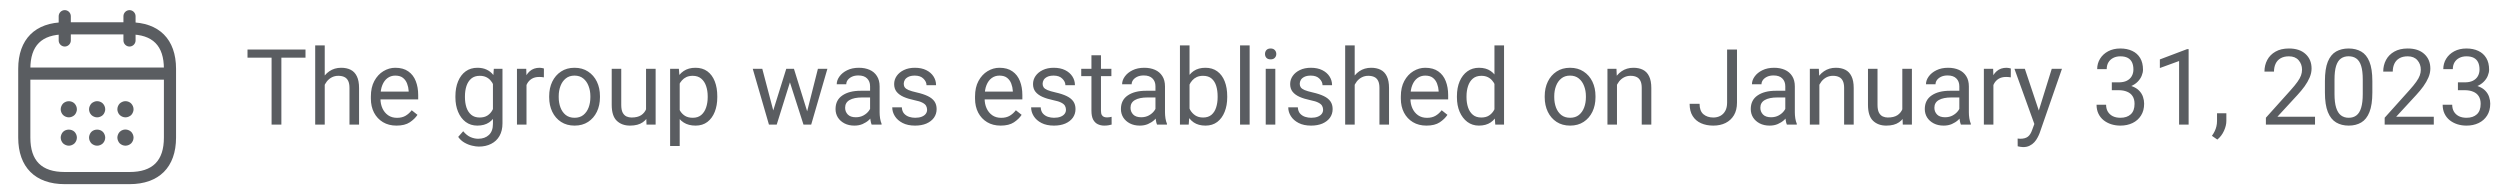 <svg width="592" height="46" viewBox="0 0 592 46" fill="none" xmlns="http://www.w3.org/2000/svg">
<path d="M15.334 11.021C14.548 11.021 13.896 10.37 13.896 9.584V3.834C13.896 3.048 14.548 2.396 15.334 2.396C16.119 2.396 16.771 3.048 16.771 3.834V9.584C16.771 10.37 16.119 11.021 15.334 11.021Z" fill="#5A5D61"/>
<path d="M30.666 11.021C29.881 11.021 29.229 10.37 29.229 9.584V3.834C29.229 3.048 29.881 2.396 30.666 2.396C31.452 2.396 32.104 3.048 32.104 3.834V9.584C32.104 10.37 31.452 11.021 30.666 11.021Z" fill="#5A5D61"/>
<path d="M16.292 27.791C16.043 27.791 15.793 27.734 15.563 27.638C15.314 27.542 15.123 27.408 14.931 27.236C14.586 26.871 14.375 26.392 14.375 25.875C14.375 25.626 14.432 25.376 14.528 25.146C14.624 24.916 14.758 24.706 14.931 24.514C15.123 24.341 15.314 24.207 15.563 24.111C16.253 23.824 17.116 23.977 17.652 24.514C17.997 24.878 18.208 25.377 18.208 25.875C18.208 25.99 18.189 26.124 18.17 26.258C18.151 26.373 18.113 26.488 18.055 26.603C18.017 26.718 17.959 26.833 17.883 26.948C17.825 27.044 17.729 27.14 17.652 27.236C17.288 27.581 16.79 27.791 16.292 27.791Z" fill="#5A5D61"/>
<path d="M23 27.792C22.751 27.792 22.502 27.735 22.272 27.639C22.023 27.543 21.831 27.409 21.639 27.236C21.294 26.872 21.084 26.393 21.084 25.875C21.084 25.626 21.141 25.377 21.237 25.147C21.333 24.917 21.467 24.706 21.639 24.515C21.831 24.342 22.023 24.208 22.272 24.112C22.962 23.805 23.824 23.978 24.361 24.515C24.706 24.879 24.917 25.377 24.917 25.875C24.917 25.991 24.898 26.125 24.878 26.259C24.859 26.374 24.821 26.489 24.764 26.604C24.725 26.719 24.668 26.834 24.591 26.949C24.534 27.045 24.438 27.14 24.361 27.236C23.997 27.581 23.498 27.792 23 27.792Z" fill="#5A5D61"/>
<path d="M29.708 27.792C29.459 27.792 29.21 27.735 28.98 27.639C28.731 27.543 28.539 27.409 28.347 27.236C28.271 27.14 28.194 27.045 28.117 26.949C28.041 26.834 27.983 26.719 27.945 26.604C27.887 26.489 27.849 26.374 27.83 26.259C27.811 26.125 27.791 25.991 27.791 25.875C27.791 25.377 28.002 24.879 28.347 24.515C28.539 24.342 28.731 24.208 28.98 24.112C29.689 23.805 30.532 23.978 31.069 24.515C31.414 24.879 31.625 25.377 31.625 25.875C31.625 25.991 31.606 26.125 31.587 26.259C31.567 26.374 31.529 26.489 31.471 26.604C31.433 26.719 31.376 26.834 31.299 26.949C31.241 27.045 31.146 27.14 31.069 27.236C30.705 27.581 30.206 27.792 29.708 27.792Z" fill="#5A5D61"/>
<path d="M16.292 34.501C16.043 34.501 15.793 34.443 15.563 34.347C15.333 34.252 15.123 34.117 14.931 33.945C14.586 33.581 14.375 33.082 14.375 32.584C14.375 32.335 14.432 32.086 14.528 31.856C14.624 31.607 14.758 31.396 14.931 31.223C15.64 30.514 16.943 30.514 17.652 31.223C17.997 31.587 18.208 32.086 18.208 32.584C18.208 33.082 17.997 33.581 17.652 33.945C17.288 34.29 16.79 34.501 16.292 34.501Z" fill="#5A5D61"/>
<path d="M23 34.501C22.502 34.501 22.003 34.29 21.639 33.945C21.294 33.581 21.084 33.082 21.084 32.584C21.084 32.335 21.141 32.086 21.237 31.856C21.333 31.607 21.467 31.396 21.639 31.223C22.349 30.514 23.652 30.514 24.361 31.223C24.534 31.396 24.668 31.607 24.764 31.856C24.859 32.086 24.917 32.335 24.917 32.584C24.917 33.082 24.706 33.581 24.361 33.945C23.997 34.29 23.498 34.501 23 34.501Z" fill="#5A5D61"/>
<path d="M29.708 34.499C29.21 34.499 28.712 34.288 28.347 33.943C28.175 33.771 28.041 33.56 27.945 33.311C27.849 33.081 27.791 32.832 27.791 32.582C27.791 32.333 27.849 32.084 27.945 31.854C28.041 31.605 28.175 31.394 28.347 31.222C28.788 30.781 29.459 30.57 30.072 30.704C30.206 30.723 30.322 30.762 30.436 30.819C30.552 30.857 30.666 30.915 30.782 30.992C30.877 31.049 30.973 31.145 31.069 31.222C31.414 31.586 31.625 32.084 31.625 32.582C31.625 33.081 31.414 33.579 31.069 33.943C30.705 34.288 30.206 34.499 29.708 34.499Z" fill="#5A5D61"/>
<path d="M39.292 18.859H6.708C5.923 18.859 5.271 18.208 5.271 17.422C5.271 16.636 5.923 15.984 6.708 15.984H39.292C40.078 15.984 40.729 16.636 40.729 17.422C40.729 18.208 40.078 18.859 39.292 18.859Z" fill="#5A5D61"/>
<path d="M30.667 43.605H15.333C8.338 43.605 4.312 39.58 4.312 32.584V16.292C4.312 9.296 8.338 5.271 15.333 5.271H30.667C37.663 5.271 41.688 9.296 41.688 16.292V32.584C41.688 39.58 37.663 43.605 30.667 43.605ZM15.333 8.146C9.852 8.146 7.188 10.811 7.188 16.292V32.584C7.188 38.066 9.852 40.73 15.333 40.73H30.667C36.148 40.73 38.812 38.066 38.812 32.584V16.292C38.812 10.811 36.148 8.146 30.667 8.146H15.333Z" fill="#5A5D61"/>
<path d="M66.63 11.727V29.5H64.311V11.727H66.63ZM72.343 11.727V13.655H58.61V11.727H72.343ZM76.897 10.75V29.5H74.638V10.75H76.897ZM76.359 22.395L75.419 22.359C75.436 21.146 75.668 20.068 76.115 19.124C76.563 18.172 77.185 17.423 77.983 16.878C78.789 16.325 79.724 16.048 80.79 16.048C81.661 16.048 82.41 16.206 83.037 16.524C83.671 16.841 84.16 17.354 84.501 18.062C84.851 18.762 85.026 19.69 85.026 20.845V29.5H82.756V20.821C82.756 20.129 82.654 19.576 82.451 19.161C82.247 18.738 81.95 18.432 81.56 18.245C81.169 18.05 80.689 17.952 80.119 17.952C79.558 17.952 79.045 18.07 78.581 18.306C78.125 18.542 77.731 18.868 77.397 19.283C77.072 19.698 76.815 20.174 76.628 20.711C76.449 21.24 76.359 21.801 76.359 22.395ZM93.889 29.744C92.66 29.744 91.59 29.471 90.678 28.926C89.775 28.381 89.071 27.628 88.566 26.668C88.07 25.7 87.822 24.597 87.822 23.36V22.847C87.822 21.407 88.094 20.182 88.64 19.173C89.193 18.156 89.909 17.383 90.788 16.854C91.675 16.316 92.611 16.048 93.596 16.048C94.857 16.048 95.887 16.333 96.684 16.902C97.49 17.464 98.08 18.233 98.454 19.209C98.837 20.178 99.028 21.281 99.028 22.518V23.531H89.165V21.688H96.769V21.517C96.737 20.931 96.615 20.361 96.403 19.808C96.2 19.254 95.874 18.799 95.427 18.44C94.979 18.082 94.369 17.903 93.596 17.903C92.912 17.903 92.306 18.095 91.777 18.477C91.248 18.86 90.833 19.421 90.532 20.162C90.239 20.894 90.092 21.789 90.092 22.847V23.36C90.092 24.19 90.247 24.951 90.556 25.643C90.865 26.326 91.313 26.875 91.899 27.291C92.485 27.697 93.189 27.901 94.011 27.901C94.808 27.901 95.484 27.738 96.037 27.413C96.591 27.087 97.075 26.652 97.49 26.106L98.857 27.193C98.434 27.844 97.828 28.434 97.038 28.963C96.249 29.484 95.199 29.744 93.889 29.744ZM116.936 16.292H118.986V29.219C118.986 30.383 118.75 31.376 118.278 32.198C117.806 33.02 117.147 33.642 116.301 34.065C115.463 34.497 114.494 34.712 113.396 34.712C112.94 34.712 112.403 34.639 111.784 34.493C111.174 34.354 110.572 34.114 109.978 33.773C109.392 33.439 108.899 32.987 108.5 32.417L109.685 31.075C110.238 31.742 110.816 32.206 111.418 32.466C112.028 32.727 112.631 32.857 113.225 32.857C114.291 32.857 115.141 32.556 115.776 31.954C116.411 31.36 116.728 30.485 116.728 29.329V19.197L116.936 16.292ZM107.841 23.043V22.786C107.841 21.443 108.053 20.267 108.476 19.258C108.899 18.241 109.497 17.452 110.271 16.89C111.052 16.329 111.979 16.048 113.054 16.048C113.884 16.048 114.608 16.194 115.227 16.487C115.853 16.772 116.382 17.191 116.813 17.745C117.253 18.29 117.599 18.949 117.851 19.722C118.103 20.495 118.278 21.37 118.376 22.347V23.47C118.254 24.756 117.985 25.87 117.57 26.814C117.155 27.75 116.573 28.475 115.825 28.987C115.076 29.492 114.144 29.744 113.029 29.744C111.971 29.744 111.052 29.455 110.271 28.877C109.497 28.291 108.899 27.494 108.476 26.485C108.053 25.476 107.841 24.328 107.841 23.043ZM110.1 22.786V23.043C110.1 23.913 110.218 24.715 110.454 25.447C110.698 26.172 111.076 26.749 111.589 27.181C112.102 27.612 112.765 27.828 113.579 27.828C114.327 27.828 114.946 27.669 115.434 27.352C115.922 27.034 116.309 26.615 116.594 26.094C116.887 25.573 117.115 25.008 117.277 24.398V21.456C117.188 21.008 117.049 20.577 116.862 20.162C116.683 19.738 116.447 19.364 116.154 19.039C115.869 18.705 115.515 18.44 115.092 18.245C114.669 18.05 114.173 17.952 113.603 17.952C112.781 17.952 112.11 18.172 111.589 18.611C111.076 19.051 110.698 19.637 110.454 20.369C110.218 21.102 110.1 21.907 110.1 22.786ZM124.675 18.367V29.5H122.417V16.292H124.614L124.675 18.367ZM128.801 16.219L128.789 18.318C128.601 18.278 128.422 18.253 128.251 18.245C128.089 18.229 127.902 18.221 127.69 18.221C126.99 18.221 126.404 18.363 125.932 18.648C125.46 18.933 125.09 19.323 124.821 19.82C124.561 20.308 124.398 20.874 124.333 21.517L123.698 21.883C123.698 20.825 123.841 19.856 124.125 18.977C124.41 18.09 124.854 17.383 125.456 16.854C126.066 16.316 126.848 16.048 127.8 16.048C127.963 16.048 128.15 16.068 128.361 16.109C128.573 16.141 128.719 16.178 128.801 16.219ZM130.046 23.043V22.762C130.046 21.484 130.29 20.341 130.778 19.331C131.267 18.322 131.958 17.525 132.854 16.939C133.749 16.345 134.811 16.048 136.04 16.048C137.285 16.048 138.355 16.345 139.25 16.939C140.153 17.525 140.849 18.322 141.337 19.331C141.826 20.341 142.07 21.484 142.07 22.762V23.043C142.07 24.312 141.826 25.455 141.337 26.473C140.849 27.482 140.157 28.279 139.262 28.865C138.367 29.451 137.301 29.744 136.064 29.744C134.827 29.744 133.757 29.451 132.854 28.865C131.958 28.279 131.267 27.482 130.778 26.473C130.29 25.455 130.046 24.312 130.046 23.043ZM132.304 22.762V23.043C132.304 23.913 132.443 24.719 132.719 25.459C132.996 26.192 133.411 26.782 133.964 27.23C134.526 27.669 135.226 27.889 136.064 27.889C136.894 27.889 137.586 27.669 138.139 27.23C138.693 26.782 139.108 26.192 139.384 25.459C139.661 24.719 139.799 23.913 139.799 23.043V22.762C139.799 21.899 139.657 21.102 139.372 20.369C139.095 19.629 138.68 19.035 138.127 18.587C137.574 18.131 136.878 17.903 136.04 17.903C135.209 17.903 134.518 18.131 133.964 18.587C133.411 19.035 132.996 19.629 132.719 20.369C132.443 21.102 132.304 21.899 132.304 22.762ZM152.983 26.448V16.292H155.253V29.5H153.093L152.983 26.448ZM153.41 23.665L154.35 23.641C154.35 24.812 154.183 25.858 153.85 26.778C153.516 27.697 152.971 28.422 152.214 28.951C151.457 29.48 150.448 29.744 149.187 29.744C147.893 29.744 146.847 29.362 146.049 28.597C145.252 27.832 144.853 26.57 144.853 24.812V16.292H147.111V24.837C147.111 25.626 147.225 26.241 147.453 26.68C147.689 27.111 147.994 27.413 148.369 27.584C148.743 27.746 149.134 27.828 149.541 27.828C150.501 27.828 151.262 27.645 151.823 27.278C152.385 26.904 152.788 26.404 153.032 25.777C153.284 25.142 153.41 24.438 153.41 23.665ZM160.954 18.831V34.578H158.684V16.292H160.759L160.954 18.831ZM169.853 22.786V23.043C169.853 24.328 169.654 25.476 169.255 26.485C168.856 27.494 168.274 28.291 167.509 28.877C166.744 29.455 165.817 29.744 164.726 29.744C163.603 29.744 162.659 29.5 161.894 29.012C161.129 28.523 160.531 27.828 160.1 26.924C159.668 26.021 159.388 24.951 159.257 23.714V22.347C159.388 21.045 159.668 19.926 160.1 18.99C160.539 18.046 161.137 17.322 161.894 16.817C162.651 16.304 163.583 16.048 164.689 16.048C165.804 16.048 166.744 16.329 167.509 16.89C168.274 17.452 168.856 18.241 169.255 19.258C169.654 20.267 169.853 21.443 169.853 22.786ZM167.583 23.043V22.786C167.583 21.907 167.456 21.102 167.204 20.369C166.96 19.637 166.573 19.051 166.044 18.611C165.524 18.172 164.852 17.952 164.03 17.952C163.461 17.952 162.964 18.05 162.541 18.245C162.126 18.44 161.772 18.705 161.479 19.039C161.186 19.364 160.946 19.738 160.759 20.162C160.58 20.577 160.445 21.008 160.356 21.456V24.617C160.519 25.187 160.747 25.724 161.04 26.229C161.333 26.725 161.723 27.128 162.211 27.437C162.7 27.738 163.314 27.889 164.055 27.889C164.868 27.889 165.536 27.669 166.057 27.23C166.577 26.782 166.96 26.192 167.204 25.459C167.456 24.719 167.583 23.913 167.583 23.043ZM182.792 27.156L186.186 16.292H187.675L187.382 18.453L183.928 29.5H182.475L182.792 27.156ZM180.51 16.292L183.403 27.278L183.61 29.5H182.084L178.251 16.292H180.51ZM190.922 27.193L193.681 16.292H195.927L192.094 29.5H190.581L190.922 27.193ZM188.005 16.292L191.325 26.973L191.704 29.5H190.263L186.711 18.428L186.418 16.292H188.005ZM206.035 27.242V20.442C206.035 19.661 205.799 19.039 205.327 18.575C204.863 18.103 204.171 17.867 203.251 17.867C202.682 17.867 202.181 17.964 201.75 18.16C201.327 18.355 200.993 18.611 200.749 18.929C200.513 19.246 200.395 19.588 200.395 19.954H198.137C198.137 19.319 198.352 18.705 198.784 18.111C199.215 17.509 199.821 17.016 200.603 16.634C201.392 16.243 202.32 16.048 203.386 16.048C204.346 16.048 205.192 16.211 205.925 16.536C206.665 16.862 207.243 17.354 207.658 18.013C208.081 18.664 208.293 19.482 208.293 20.467V26.619C208.293 27.059 208.33 27.526 208.403 28.023C208.484 28.519 208.602 28.947 208.757 29.305V29.5H206.401C206.287 29.24 206.197 28.894 206.132 28.462C206.067 28.023 206.035 27.616 206.035 27.242ZM206.425 21.492L206.45 23.079H204.167C202.873 23.079 201.876 23.283 201.176 23.689C200.476 24.088 200.126 24.699 200.126 25.52C200.126 26.147 200.338 26.68 200.761 27.12C201.184 27.551 201.815 27.767 202.653 27.767C203.345 27.767 203.955 27.62 204.484 27.327C205.013 27.034 205.432 26.676 205.742 26.253C206.059 25.83 206.23 25.419 206.254 25.02L207.219 26.106C207.162 26.448 207.007 26.827 206.755 27.242C206.503 27.657 206.165 28.055 205.742 28.438C205.327 28.812 204.83 29.126 204.252 29.378C203.683 29.622 203.04 29.744 202.324 29.744C201.429 29.744 200.643 29.569 199.968 29.219C199.3 28.869 198.78 28.401 198.405 27.815C198.039 27.221 197.856 26.558 197.856 25.826C197.856 24.41 198.393 23.335 199.467 22.603C200.542 21.863 201.986 21.492 203.801 21.492H206.425ZM219.536 25.997C219.536 25.671 219.462 25.37 219.316 25.093C219.178 24.808 218.889 24.552 218.449 24.324C218.018 24.088 217.367 23.885 216.496 23.714C215.52 23.51 214.673 23.25 213.957 22.933C213.249 22.615 212.7 22.212 212.309 21.724C211.927 21.236 211.735 20.63 211.735 19.905C211.735 19.205 211.935 18.567 212.333 17.989C212.74 17.403 213.31 16.935 214.042 16.585C214.783 16.227 215.646 16.048 216.63 16.048C217.688 16.048 218.592 16.235 219.34 16.609C220.089 16.984 220.663 17.484 221.062 18.111C221.46 18.729 221.66 19.417 221.66 20.174H219.401C219.401 19.629 219.161 19.116 218.681 18.636C218.209 18.148 217.526 17.903 216.63 17.903C216.004 17.903 215.495 18.001 215.104 18.196C214.722 18.384 214.441 18.623 214.262 18.916C214.091 19.209 214.006 19.519 214.006 19.844C214.006 20.17 214.087 20.451 214.25 20.686C214.413 20.922 214.71 21.134 215.141 21.321C215.581 21.509 216.215 21.696 217.045 21.883C218.128 22.127 219.019 22.42 219.719 22.762C220.419 23.104 220.939 23.523 221.281 24.019C221.623 24.515 221.794 25.118 221.794 25.826C221.794 26.599 221.582 27.282 221.159 27.877C220.736 28.462 220.142 28.922 219.377 29.256C218.612 29.581 217.717 29.744 216.691 29.744C215.528 29.744 214.543 29.537 213.737 29.122C212.932 28.706 212.321 28.169 211.906 27.51C211.491 26.851 211.284 26.155 211.284 25.423H213.554C213.587 26.041 213.766 26.534 214.091 26.9C214.417 27.258 214.816 27.514 215.288 27.669C215.76 27.815 216.228 27.889 216.691 27.889C217.31 27.889 217.827 27.807 218.242 27.645C218.665 27.482 218.986 27.258 219.206 26.973C219.426 26.688 219.536 26.363 219.536 25.997ZM236.955 29.744C235.726 29.744 234.656 29.471 233.745 28.926C232.841 28.381 232.137 27.628 231.633 26.668C231.136 25.7 230.888 24.597 230.888 23.36V22.847C230.888 21.407 231.161 20.182 231.706 19.173C232.259 18.156 232.976 17.383 233.854 16.854C234.742 16.316 235.677 16.048 236.662 16.048C237.924 16.048 238.953 16.333 239.75 16.902C240.556 17.464 241.146 18.233 241.521 19.209C241.903 20.178 242.094 21.281 242.094 22.518V23.531H232.231V21.688H239.836V21.517C239.803 20.931 239.681 20.361 239.47 19.808C239.266 19.254 238.941 18.799 238.493 18.44C238.046 18.082 237.435 17.903 236.662 17.903C235.979 17.903 235.372 18.095 234.843 18.477C234.314 18.86 233.899 19.421 233.598 20.162C233.305 20.894 233.159 21.789 233.159 22.847V23.36C233.159 24.19 233.313 24.951 233.623 25.643C233.932 26.326 234.379 26.875 234.965 27.291C235.551 27.697 236.255 27.901 237.077 27.901C237.875 27.901 238.55 27.738 239.104 27.413C239.657 27.087 240.141 26.652 240.556 26.106L241.923 27.193C241.5 27.844 240.894 28.434 240.104 28.963C239.315 29.484 238.265 29.744 236.955 29.744ZM252.421 25.997C252.421 25.671 252.348 25.37 252.202 25.093C252.063 24.808 251.774 24.552 251.335 24.324C250.904 24.088 250.253 23.885 249.382 23.714C248.405 23.51 247.559 23.25 246.843 22.933C246.135 22.615 245.585 22.212 245.195 21.724C244.812 21.236 244.621 20.63 244.621 19.905C244.621 19.205 244.82 18.567 245.219 17.989C245.626 17.403 246.196 16.935 246.928 16.585C247.669 16.227 248.531 16.048 249.516 16.048C250.574 16.048 251.477 16.235 252.226 16.609C252.975 16.984 253.549 17.484 253.947 18.111C254.346 18.729 254.545 19.417 254.545 20.174H252.287C252.287 19.629 252.047 19.116 251.567 18.636C251.095 18.148 250.411 17.903 249.516 17.903C248.889 17.903 248.381 18.001 247.99 18.196C247.608 18.384 247.327 18.623 247.148 18.916C246.977 19.209 246.892 19.519 246.892 19.844C246.892 20.17 246.973 20.451 247.136 20.686C247.299 20.922 247.596 21.134 248.027 21.321C248.466 21.509 249.101 21.696 249.931 21.883C251.014 22.127 251.905 22.42 252.604 22.762C253.304 23.104 253.825 23.523 254.167 24.019C254.509 24.515 254.68 25.118 254.68 25.826C254.68 26.599 254.468 27.282 254.045 27.877C253.622 28.462 253.028 28.922 252.263 29.256C251.498 29.581 250.603 29.744 249.577 29.744C248.413 29.744 247.429 29.537 246.623 29.122C245.817 28.706 245.207 28.169 244.792 27.51C244.377 26.851 244.169 26.155 244.169 25.423H246.44C246.472 26.041 246.652 26.534 246.977 26.9C247.303 27.258 247.701 27.514 248.173 27.669C248.645 27.815 249.113 27.889 249.577 27.889C250.196 27.889 250.712 27.807 251.127 27.645C251.551 27.482 251.872 27.258 252.092 26.973C252.312 26.688 252.421 26.363 252.421 25.997ZM263.176 16.292V18.025H256.035V16.292H263.176ZM258.452 13.082H260.71V26.229C260.71 26.676 260.779 27.014 260.917 27.242C261.056 27.47 261.235 27.62 261.455 27.693C261.674 27.767 261.91 27.803 262.163 27.803C262.35 27.803 262.545 27.787 262.749 27.754C262.96 27.714 263.119 27.681 263.225 27.657L263.237 29.5C263.058 29.557 262.822 29.61 262.529 29.659C262.244 29.716 261.898 29.744 261.491 29.744C260.938 29.744 260.429 29.634 259.965 29.415C259.501 29.195 259.131 28.829 258.854 28.316C258.586 27.795 258.452 27.095 258.452 26.216V13.082ZM273.613 27.242V20.442C273.613 19.661 273.377 19.039 272.905 18.575C272.441 18.103 271.749 17.867 270.83 17.867C270.26 17.867 269.759 17.964 269.328 18.16C268.905 18.355 268.571 18.611 268.327 18.929C268.091 19.246 267.973 19.588 267.973 19.954H265.715C265.715 19.319 265.931 18.705 266.362 18.111C266.793 17.509 267.399 17.016 268.181 16.634C268.97 16.243 269.898 16.048 270.964 16.048C271.924 16.048 272.771 16.211 273.503 16.536C274.243 16.862 274.821 17.354 275.236 18.013C275.66 18.664 275.871 19.482 275.871 20.467V26.619C275.871 27.059 275.908 27.526 275.981 28.023C276.062 28.519 276.18 28.947 276.335 29.305V29.5H273.979C273.865 29.24 273.776 28.894 273.71 28.462C273.645 28.023 273.613 27.616 273.613 27.242ZM274.003 21.492L274.028 23.079H271.745C270.451 23.079 269.454 23.283 268.754 23.689C268.055 24.088 267.705 24.699 267.705 25.52C267.705 26.147 267.916 26.68 268.339 27.12C268.763 27.551 269.393 27.767 270.231 27.767C270.923 27.767 271.534 27.62 272.062 27.327C272.591 27.034 273.011 26.676 273.32 26.253C273.637 25.83 273.808 25.419 273.833 25.02L274.797 26.106C274.74 26.448 274.585 26.827 274.333 27.242C274.081 27.657 273.743 28.055 273.32 28.438C272.905 28.812 272.408 29.126 271.831 29.378C271.261 29.622 270.618 29.744 269.902 29.744C269.007 29.744 268.221 29.569 267.546 29.219C266.879 28.869 266.358 28.401 265.983 27.815C265.617 27.221 265.434 26.558 265.434 25.826C265.434 24.41 265.971 23.335 267.045 22.603C268.12 21.863 269.564 21.492 271.379 21.492H274.003ZM279.411 10.75H281.682V26.936L281.486 29.5H279.411V10.75ZM290.605 22.786V23.043C290.605 24.328 290.402 25.476 289.995 26.485C289.596 27.494 289.014 28.291 288.249 28.877C287.484 29.455 286.556 29.744 285.466 29.744C284.351 29.744 283.419 29.492 282.67 28.987C281.922 28.475 281.34 27.75 280.925 26.814C280.51 25.87 280.237 24.756 280.107 23.47V22.347C280.237 21.045 280.51 19.926 280.925 18.99C281.34 18.046 281.918 17.322 282.658 16.817C283.407 16.304 284.335 16.048 285.441 16.048C286.548 16.048 287.484 16.329 288.249 16.89C289.022 17.452 289.608 18.241 290.007 19.258C290.406 20.267 290.605 21.443 290.605 22.786ZM288.334 23.043V22.786C288.334 21.907 288.225 21.102 288.005 20.369C287.785 19.637 287.423 19.051 286.918 18.611C286.414 18.172 285.734 17.952 284.88 17.952C284.31 17.952 283.814 18.05 283.391 18.245C282.976 18.44 282.622 18.705 282.329 19.039C282.036 19.364 281.796 19.738 281.608 20.162C281.429 20.577 281.295 21.008 281.206 21.456V24.398C281.336 24.967 281.547 25.516 281.84 26.045C282.141 26.566 282.54 26.994 283.037 27.327C283.541 27.661 284.164 27.828 284.904 27.828C285.718 27.828 286.377 27.612 286.882 27.181C287.386 26.749 287.753 26.172 287.98 25.447C288.216 24.715 288.334 23.913 288.334 23.043ZM295.915 10.75V29.5H293.645V10.75H295.915ZM301.994 16.292V29.5H299.724V16.292H301.994ZM299.553 12.789C299.553 12.422 299.663 12.113 299.882 11.861C300.11 11.609 300.444 11.482 300.883 11.482C301.315 11.482 301.644 11.609 301.872 11.861C302.108 12.113 302.226 12.422 302.226 12.789C302.226 13.139 302.108 13.44 301.872 13.692C301.644 13.936 301.315 14.058 300.883 14.058C300.444 14.058 300.11 13.936 299.882 13.692C299.663 13.44 299.553 13.139 299.553 12.789ZM313.31 25.997C313.31 25.671 313.237 25.37 313.09 25.093C312.952 24.808 312.663 24.552 312.224 24.324C311.792 24.088 311.141 23.885 310.271 23.714C309.294 23.51 308.448 23.25 307.731 22.933C307.023 22.615 306.474 22.212 306.083 21.724C305.701 21.236 305.51 20.63 305.51 19.905C305.51 19.205 305.709 18.567 306.108 17.989C306.515 17.403 307.084 16.935 307.817 16.585C308.557 16.227 309.42 16.048 310.405 16.048C311.463 16.048 312.366 16.235 313.115 16.609C313.863 16.984 314.437 17.484 314.836 18.111C315.235 18.729 315.434 19.417 315.434 20.174H313.176C313.176 19.629 312.936 19.116 312.456 18.636C311.984 18.148 311.3 17.903 310.405 17.903C309.778 17.903 309.27 18.001 308.879 18.196C308.496 18.384 308.216 18.623 308.037 18.916C307.866 19.209 307.78 19.519 307.78 19.844C307.78 20.17 307.862 20.451 308.024 20.686C308.187 20.922 308.484 21.134 308.916 21.321C309.355 21.509 309.99 21.696 310.82 21.883C311.902 22.127 312.793 22.42 313.493 22.762C314.193 23.104 314.714 23.523 315.056 24.019C315.397 24.515 315.568 25.118 315.568 25.826C315.568 26.599 315.357 27.282 314.934 27.877C314.51 28.462 313.916 28.922 313.151 29.256C312.386 29.581 311.491 29.744 310.466 29.744C309.302 29.744 308.317 29.537 307.512 29.122C306.706 28.706 306.096 28.169 305.681 27.51C305.266 26.851 305.058 26.155 305.058 25.423H307.329C307.361 26.041 307.54 26.534 307.866 26.9C308.191 27.258 308.59 27.514 309.062 27.669C309.534 27.815 310.002 27.889 310.466 27.889C311.084 27.889 311.601 27.807 312.016 27.645C312.439 27.482 312.761 27.258 312.98 26.973C313.2 26.688 313.31 26.363 313.31 25.997ZM320.793 10.75V29.5H318.535V10.75H320.793ZM320.256 22.395L319.316 22.359C319.332 21.146 319.564 20.068 320.012 19.124C320.459 18.172 321.082 17.423 321.879 16.878C322.685 16.325 323.621 16.048 324.687 16.048C325.558 16.048 326.306 16.206 326.933 16.524C327.568 16.841 328.056 17.354 328.398 18.062C328.748 18.762 328.923 19.69 328.923 20.845V29.5H326.652V20.821C326.652 20.129 326.551 19.576 326.347 19.161C326.144 18.738 325.847 18.432 325.456 18.245C325.065 18.05 324.585 17.952 324.016 17.952C323.454 17.952 322.941 18.07 322.478 18.306C322.022 18.542 321.627 18.868 321.293 19.283C320.968 19.698 320.712 20.174 320.524 20.711C320.345 21.24 320.256 21.801 320.256 22.395ZM337.785 29.744C336.556 29.744 335.486 29.471 334.575 28.926C333.671 28.381 332.967 27.628 332.463 26.668C331.966 25.7 331.718 24.597 331.718 23.36V22.847C331.718 21.407 331.991 20.182 332.536 19.173C333.09 18.156 333.806 17.383 334.685 16.854C335.572 16.316 336.507 16.048 337.492 16.048C338.754 16.048 339.783 16.333 340.581 16.902C341.386 17.464 341.976 18.233 342.351 19.209C342.733 20.178 342.924 21.281 342.924 22.518V23.531H333.061V21.688H340.666V21.517C340.633 20.931 340.511 20.361 340.3 19.808C340.096 19.254 339.771 18.799 339.323 18.44C338.876 18.082 338.265 17.903 337.492 17.903C336.809 17.903 336.202 18.095 335.673 18.477C335.144 18.86 334.729 19.421 334.428 20.162C334.135 20.894 333.989 21.789 333.989 22.847V23.36C333.989 24.19 334.143 24.951 334.453 25.643C334.762 26.326 335.209 26.875 335.795 27.291C336.381 27.697 337.085 27.901 337.907 27.901C338.705 27.901 339.38 27.738 339.934 27.413C340.487 27.087 340.971 26.652 341.386 26.106L342.753 27.193C342.33 27.844 341.724 28.434 340.935 28.963C340.145 29.484 339.095 29.744 337.785 29.744ZM353.886 26.936V10.75H356.157V29.5H354.082L353.886 26.936ZM345 23.043V22.786C345 21.443 345.215 20.267 345.646 19.258C346.086 18.241 346.696 17.452 347.478 16.89C348.259 16.329 349.174 16.048 350.224 16.048C351.331 16.048 352.255 16.304 352.995 16.817C353.736 17.322 354.313 18.046 354.729 18.99C355.152 19.926 355.424 21.045 355.546 22.347V23.47C355.424 24.756 355.156 25.87 354.741 26.814C354.326 27.75 353.744 28.475 352.995 28.987C352.246 29.492 351.315 29.744 350.2 29.744C349.166 29.744 348.259 29.455 347.478 28.877C346.696 28.291 346.086 27.494 345.646 26.485C345.215 25.476 345 24.328 345 23.043ZM347.27 22.786V23.043C347.27 23.913 347.392 24.715 347.636 25.447C347.88 26.172 348.259 26.749 348.771 27.181C349.284 27.612 349.947 27.828 350.761 27.828C351.51 27.828 352.124 27.669 352.604 27.352C353.093 27.034 353.483 26.615 353.776 26.094C354.069 25.573 354.297 25.008 354.46 24.398V21.456C354.362 21.008 354.22 20.577 354.033 20.162C353.854 19.738 353.618 19.364 353.325 19.039C353.04 18.705 352.686 18.44 352.263 18.245C351.848 18.05 351.355 17.952 350.786 17.952C349.964 17.952 349.292 18.172 348.771 18.611C348.259 19.051 347.88 19.637 347.636 20.369C347.392 21.102 347.27 21.907 347.27 22.786ZM365.788 23.043V22.762C365.788 21.484 366.032 20.341 366.521 19.331C367.009 18.322 367.701 17.525 368.596 16.939C369.491 16.345 370.553 16.048 371.782 16.048C373.027 16.048 374.097 16.345 374.992 16.939C375.896 17.525 376.591 18.322 377.08 19.331C377.568 20.341 377.812 21.484 377.812 22.762V23.043C377.812 24.312 377.568 25.455 377.08 26.473C376.591 27.482 375.9 28.279 375.004 28.865C374.109 29.451 373.043 29.744 371.806 29.744C370.569 29.744 369.499 29.451 368.596 28.865C367.701 28.279 367.009 27.482 366.521 26.473C366.032 25.455 365.788 24.312 365.788 23.043ZM368.046 22.762V23.043C368.046 23.913 368.185 24.719 368.461 25.459C368.738 26.192 369.153 26.782 369.707 27.23C370.268 27.669 370.968 27.889 371.806 27.889C372.636 27.889 373.328 27.669 373.881 27.23C374.435 26.782 374.85 26.192 375.126 25.459C375.403 24.719 375.542 23.913 375.542 23.043V22.762C375.542 21.899 375.399 21.102 375.114 20.369C374.838 19.629 374.423 19.035 373.869 18.587C373.316 18.131 372.62 17.903 371.782 17.903C370.952 17.903 370.26 18.131 369.707 18.587C369.153 19.035 368.738 19.629 368.461 20.369C368.185 21.102 368.046 21.899 368.046 22.762ZM382.902 19.112V29.5H380.644V16.292H382.78L382.902 19.112ZM382.365 22.395L381.425 22.359C381.442 21.146 381.674 20.068 382.121 19.124C382.569 18.172 383.191 17.423 383.989 16.878C384.794 16.325 385.73 16.048 386.796 16.048C387.667 16.048 388.416 16.206 389.042 16.524C389.677 16.841 390.166 17.354 390.507 18.062C390.857 18.762 391.032 19.69 391.032 20.845V29.5H388.762V20.821C388.762 20.129 388.66 19.576 388.457 19.161C388.253 18.738 387.956 18.432 387.565 18.245C387.175 18.05 386.695 17.952 386.125 17.952C385.563 17.952 385.051 18.07 384.587 18.306C384.131 18.542 383.736 18.868 383.403 19.283C383.077 19.698 382.821 20.174 382.634 20.711C382.455 21.24 382.365 21.801 382.365 22.395ZM408.977 24.312V11.727H411.32V24.312C411.32 25.484 411.08 26.473 410.6 27.278C410.12 28.084 409.457 28.698 408.61 29.122C407.772 29.537 406.808 29.744 405.717 29.744C404.627 29.744 403.658 29.557 402.812 29.183C401.966 28.808 401.302 28.239 400.822 27.474C400.342 26.709 400.102 25.744 400.102 24.581H402.458C402.458 25.704 402.759 26.526 403.361 27.046C403.972 27.567 404.757 27.828 405.717 27.828C406.336 27.828 406.889 27.697 407.377 27.437C407.874 27.169 408.264 26.774 408.549 26.253C408.834 25.724 408.977 25.077 408.977 24.312ZM422.758 27.242V20.442C422.758 19.661 422.522 19.039 422.05 18.575C421.586 18.103 420.895 17.867 419.975 17.867C419.405 17.867 418.905 17.964 418.474 18.16C418.05 18.355 417.717 18.611 417.473 18.929C417.237 19.246 417.119 19.588 417.119 19.954H414.86C414.86 19.319 415.076 18.705 415.507 18.111C415.939 17.509 416.545 17.016 417.326 16.634C418.116 16.243 419.043 16.048 420.109 16.048C421.07 16.048 421.916 16.211 422.648 16.536C423.389 16.862 423.967 17.354 424.382 18.013C424.805 18.664 425.017 19.482 425.017 20.467V26.619C425.017 27.059 425.053 27.526 425.126 28.023C425.208 28.519 425.326 28.947 425.48 29.305V29.5H423.125C423.011 29.24 422.921 28.894 422.856 28.462C422.791 28.023 422.758 27.616 422.758 27.242ZM423.149 21.492L423.173 23.079H420.891C419.597 23.079 418.6 23.283 417.9 23.689C417.2 24.088 416.85 24.699 416.85 25.52C416.85 26.147 417.062 26.68 417.485 27.12C417.908 27.551 418.539 27.767 419.377 27.767C420.069 27.767 420.679 27.62 421.208 27.327C421.737 27.034 422.156 26.676 422.465 26.253C422.783 25.83 422.954 25.419 422.978 25.02L423.942 26.106C423.885 26.448 423.731 26.827 423.479 27.242C423.226 27.657 422.889 28.055 422.465 28.438C422.05 28.812 421.554 29.126 420.976 29.378C420.406 29.622 419.764 29.744 419.047 29.744C418.152 29.744 417.367 29.569 416.691 29.219C416.024 28.869 415.503 28.401 415.129 27.815C414.763 27.221 414.58 26.558 414.58 25.826C414.58 24.41 415.117 23.335 416.191 22.603C417.265 21.863 418.71 21.492 420.524 21.492H423.149ZM430.827 19.112V29.5H428.569V16.292H430.705L430.827 19.112ZM430.29 22.395L429.35 22.359C429.366 21.146 429.598 20.068 430.046 19.124C430.493 18.172 431.116 17.423 431.914 16.878C432.719 16.325 433.655 16.048 434.721 16.048C435.592 16.048 436.341 16.206 436.967 16.524C437.602 16.841 438.09 17.354 438.432 18.062C438.782 18.762 438.957 19.69 438.957 20.845V29.5H436.687V20.821C436.687 20.129 436.585 19.576 436.381 19.161C436.178 18.738 435.881 18.432 435.49 18.245C435.1 18.05 434.619 17.952 434.05 17.952C433.488 17.952 432.976 18.07 432.512 18.306C432.056 18.542 431.661 18.868 431.328 19.283C431.002 19.698 430.746 20.174 430.559 20.711C430.38 21.24 430.29 21.801 430.29 22.395ZM450.468 26.448V16.292H452.739V29.5H450.578L450.468 26.448ZM450.896 23.665L451.835 23.641C451.835 24.812 451.669 25.858 451.335 26.778C451.001 27.697 450.456 28.422 449.699 28.951C448.942 29.48 447.933 29.744 446.672 29.744C445.378 29.744 444.332 29.362 443.535 28.597C442.737 27.832 442.338 26.57 442.338 24.812V16.292H444.597V24.837C444.597 25.626 444.711 26.241 444.938 26.68C445.174 27.111 445.48 27.413 445.854 27.584C446.228 27.746 446.619 27.828 447.026 27.828C447.986 27.828 448.747 27.645 449.309 27.278C449.87 26.904 450.273 26.404 450.517 25.777C450.769 25.142 450.896 24.438 450.896 23.665ZM463.969 27.242V20.442C463.969 19.661 463.733 19.039 463.261 18.575C462.797 18.103 462.106 17.867 461.186 17.867C460.616 17.867 460.116 17.964 459.685 18.16C459.261 18.355 458.928 18.611 458.684 18.929C458.448 19.246 458.33 19.588 458.33 19.954H456.071C456.071 19.319 456.287 18.705 456.718 18.111C457.15 17.509 457.756 17.016 458.537 16.634C459.326 16.243 460.254 16.048 461.32 16.048C462.281 16.048 463.127 16.211 463.859 16.536C464.6 16.862 465.178 17.354 465.593 18.013C466.016 18.664 466.228 19.482 466.228 20.467V26.619C466.228 27.059 466.264 27.526 466.337 28.023C466.419 28.519 466.537 28.947 466.691 29.305V29.5H464.335C464.222 29.24 464.132 28.894 464.067 28.462C464.002 28.023 463.969 27.616 463.969 27.242ZM464.36 21.492L464.384 23.079H462.102C460.808 23.079 459.811 23.283 459.111 23.689C458.411 24.088 458.061 24.699 458.061 25.52C458.061 26.147 458.273 26.68 458.696 27.12C459.119 27.551 459.75 27.767 460.588 27.767C461.28 27.767 461.89 27.62 462.419 27.327C462.948 27.034 463.367 26.676 463.676 26.253C463.994 25.83 464.165 25.419 464.189 25.02L465.153 26.106C465.096 26.448 464.942 26.827 464.689 27.242C464.437 27.657 464.099 28.055 463.676 28.438C463.261 28.812 462.765 29.126 462.187 29.378C461.617 29.622 460.974 29.744 460.258 29.744C459.363 29.744 458.578 29.569 457.902 29.219C457.235 28.869 456.714 28.401 456.34 27.815C455.974 27.221 455.791 26.558 455.791 25.826C455.791 24.41 456.328 23.335 457.402 22.603C458.476 21.863 459.921 21.492 461.735 21.492H464.36ZM472.038 18.367V29.5H469.78V16.292H471.977L472.038 18.367ZM476.164 16.219L476.152 18.318C475.965 18.278 475.786 18.253 475.615 18.245C475.452 18.229 475.265 18.221 475.053 18.221C474.353 18.221 473.767 18.363 473.295 18.648C472.823 18.933 472.453 19.323 472.185 19.82C471.924 20.308 471.761 20.874 471.696 21.517L471.062 21.883C471.062 20.825 471.204 19.856 471.489 18.977C471.774 18.09 472.217 17.383 472.819 16.854C473.43 16.316 474.211 16.048 475.163 16.048C475.326 16.048 475.513 16.068 475.725 16.109C475.936 16.141 476.083 16.178 476.164 16.219ZM482.182 28.133L485.856 16.292H488.273L482.976 31.539C482.854 31.864 482.691 32.214 482.487 32.588C482.292 32.971 482.04 33.333 481.73 33.675C481.421 34.017 481.047 34.293 480.607 34.505C480.176 34.725 479.659 34.834 479.057 34.834C478.878 34.834 478.65 34.81 478.374 34.761C478.097 34.712 477.902 34.672 477.788 34.639L477.775 32.808C477.84 32.816 477.942 32.824 478.081 32.833C478.227 32.849 478.329 32.857 478.386 32.857C479.159 32.857 479.757 32.698 480.18 32.381C480.611 32.072 480.965 31.51 481.242 30.696L482.182 28.133ZM479.484 16.292L482.915 26.546L483.5 28.926L481.877 29.756L477.019 16.292H479.484ZM500.078 19.502H501.689C502.478 19.502 503.129 19.372 503.642 19.112C504.163 18.843 504.549 18.481 504.802 18.025C505.062 17.561 505.192 17.041 505.192 16.463C505.192 15.779 505.078 15.206 504.851 14.742C504.623 14.278 504.281 13.928 503.825 13.692C503.369 13.456 502.792 13.338 502.092 13.338C501.457 13.338 500.896 13.464 500.407 13.716C499.927 13.96 499.549 14.31 499.272 14.766C499.003 15.222 498.869 15.759 498.869 16.377H496.611C496.611 15.474 496.839 14.652 497.294 13.912C497.75 13.171 498.389 12.581 499.211 12.142C500.041 11.702 501.001 11.482 502.092 11.482C503.166 11.482 504.106 11.674 504.912 12.056C505.717 12.431 506.344 12.992 506.792 13.741C507.239 14.481 507.463 15.405 507.463 16.512C507.463 16.959 507.357 17.439 507.146 17.952C506.942 18.457 506.621 18.929 506.181 19.368C505.75 19.808 505.188 20.17 504.497 20.455C503.805 20.731 502.975 20.87 502.006 20.87H500.078V19.502ZM500.078 21.358V20.003H502.006C503.138 20.003 504.073 20.137 504.814 20.406C505.555 20.674 506.136 21.032 506.56 21.48C506.991 21.928 507.292 22.42 507.463 22.957C507.642 23.486 507.731 24.015 507.731 24.544C507.731 25.651 507.483 26.591 506.987 27.364C506.499 28.137 505.831 28.727 504.985 29.134C504.139 29.541 503.178 29.744 502.104 29.744C501.331 29.744 500.603 29.634 499.919 29.415C499.243 29.195 498.645 28.877 498.125 28.462C497.604 28.039 497.197 27.523 496.904 26.912C496.611 26.294 496.464 25.59 496.464 24.8H498.723C498.723 25.419 498.857 25.96 499.125 26.424C499.402 26.888 499.793 27.25 500.297 27.51C500.81 27.762 501.412 27.889 502.104 27.889C503.146 27.889 503.964 27.616 504.558 27.071C505.16 26.526 505.461 25.7 505.461 24.593C505.461 23.852 505.306 23.246 504.997 22.774C504.688 22.294 504.248 21.94 503.679 21.712C503.117 21.476 502.454 21.358 501.689 21.358H500.078ZM518.266 11.629V29.5H516.008V14.449L511.455 16.109V14.07L517.912 11.629H518.266ZM527.202 26.814V28.633C527.202 29.374 527.014 30.155 526.64 30.977C526.266 31.807 525.741 32.499 525.065 33.052L523.784 32.161C524.044 31.803 524.264 31.437 524.443 31.062C524.622 30.696 524.756 30.314 524.846 29.915C524.943 29.524 524.992 29.109 524.992 28.67V26.814H527.202ZM548.198 27.645V29.5H536.564V27.877L542.387 21.395C543.103 20.597 543.657 19.922 544.047 19.368C544.446 18.807 544.723 18.306 544.877 17.867C545.04 17.419 545.122 16.963 545.122 16.5C545.122 15.629 544.853 14.884 544.316 14.266C543.779 13.647 543.014 13.338 542.021 13.338C541.232 13.338 540.572 13.492 540.043 13.802C539.523 14.103 539.132 14.526 538.872 15.071C538.611 15.617 538.481 16.243 538.481 16.951H536.223C536.223 15.95 536.442 15.035 536.882 14.205C537.321 13.374 537.972 12.715 538.835 12.227C539.698 11.731 540.76 11.482 542.021 11.482C543.697 11.482 545.008 11.918 545.952 12.789C546.904 13.659 547.38 14.807 547.38 16.231C547.38 16.931 547.229 17.635 546.928 18.343C546.627 19.051 546.224 19.755 545.72 20.455C545.215 21.146 544.658 21.822 544.047 22.481L539.287 27.645H548.198ZM561.772 19.197V21.907C561.772 23.844 561.544 25.386 561.088 26.534C560.633 27.681 559.986 28.503 559.147 29C558.309 29.496 557.316 29.744 556.169 29.744C555.038 29.744 554.049 29.496 553.203 29C552.356 28.503 551.701 27.681 551.237 26.534C550.773 25.386 550.542 23.844 550.542 21.907V19.197C550.542 17.26 550.769 15.73 551.225 14.607C551.689 13.484 552.34 12.683 553.178 12.203C554.025 11.723 555.013 11.482 556.145 11.482C557.292 11.482 558.285 11.723 559.123 12.203C559.969 12.683 560.62 13.484 561.076 14.607C561.54 15.73 561.772 17.26 561.772 19.197ZM559.501 22.273V18.819C559.501 17.484 559.375 16.414 559.123 15.608C558.871 14.803 558.492 14.221 557.988 13.863C557.491 13.505 556.877 13.326 556.145 13.326C555.428 13.326 554.822 13.505 554.326 13.863C553.829 14.221 553.451 14.803 553.19 15.608C552.938 16.414 552.812 17.484 552.812 18.819V22.273C552.812 23.6 552.942 24.678 553.203 25.508C553.463 26.33 553.841 26.933 554.338 27.315C554.842 27.697 555.453 27.889 556.169 27.889C556.91 27.889 557.524 27.697 558.012 27.315C558.509 26.933 558.879 26.33 559.123 25.508C559.375 24.678 559.501 23.6 559.501 22.273ZM576.323 27.645V29.5H564.689V27.877L570.512 21.395C571.228 20.597 571.782 19.922 572.172 19.368C572.571 18.807 572.848 18.306 573.002 17.867C573.165 17.419 573.247 16.963 573.247 16.5C573.247 15.629 572.978 14.884 572.441 14.266C571.904 13.647 571.139 13.338 570.146 13.338C569.357 13.338 568.697 13.492 568.168 13.802C567.648 14.103 567.257 14.526 566.997 15.071C566.736 15.617 566.606 16.243 566.606 16.951H564.348C564.348 15.95 564.567 15.035 565.007 14.205C565.446 13.374 566.097 12.715 566.96 12.227C567.823 11.731 568.885 11.482 570.146 11.482C571.822 11.482 573.133 11.918 574.077 12.789C575.029 13.659 575.505 14.807 575.505 16.231C575.505 16.931 575.354 17.635 575.053 18.343C574.752 19.051 574.349 19.755 573.845 20.455C573.34 21.146 572.783 21.822 572.172 22.481L567.412 27.645H576.323ZM582.036 19.502H583.647C584.436 19.502 585.087 19.372 585.6 19.112C586.121 18.843 586.507 18.481 586.76 18.025C587.02 17.561 587.15 17.041 587.15 16.463C587.15 15.779 587.036 15.206 586.809 14.742C586.581 14.278 586.239 13.928 585.783 13.692C585.327 13.456 584.75 13.338 584.05 13.338C583.415 13.338 582.854 13.464 582.365 13.716C581.885 13.96 581.507 14.31 581.23 14.766C580.961 15.222 580.827 15.759 580.827 16.377H578.569C578.569 15.474 578.797 14.652 579.252 13.912C579.708 13.171 580.347 12.581 581.169 12.142C581.999 11.702 582.959 11.482 584.05 11.482C585.124 11.482 586.064 11.674 586.87 12.056C587.675 12.431 588.302 12.992 588.75 13.741C589.197 14.481 589.421 15.405 589.421 16.512C589.421 16.959 589.315 17.439 589.104 17.952C588.9 18.457 588.579 18.929 588.139 19.368C587.708 19.808 587.146 20.17 586.455 20.455C585.763 20.731 584.933 20.87 583.964 20.87H582.036V19.502ZM582.036 21.358V20.003H583.964C585.096 20.003 586.031 20.137 586.772 20.406C587.513 20.674 588.094 21.032 588.518 21.48C588.949 21.928 589.25 22.42 589.421 22.957C589.6 23.486 589.689 24.015 589.689 24.544C589.689 25.651 589.441 26.591 588.945 27.364C588.457 28.137 587.789 28.727 586.943 29.134C586.097 29.541 585.136 29.744 584.062 29.744C583.289 29.744 582.561 29.634 581.877 29.415C581.201 29.195 580.603 28.877 580.083 28.462C579.562 28.039 579.155 27.523 578.862 26.912C578.569 26.294 578.422 25.59 578.422 24.8H580.681C580.681 25.419 580.815 25.96 581.083 26.424C581.36 26.888 581.751 27.25 582.255 27.51C582.768 27.762 583.37 27.889 584.062 27.889C585.104 27.889 585.922 27.616 586.516 27.071C587.118 26.526 587.419 25.7 587.419 24.593C587.419 23.852 587.264 23.246 586.955 22.774C586.646 22.294 586.206 21.94 585.637 21.712C585.075 21.476 584.412 21.358 583.647 21.358H582.036Z" fill="#5A5D61"/>
</svg>
